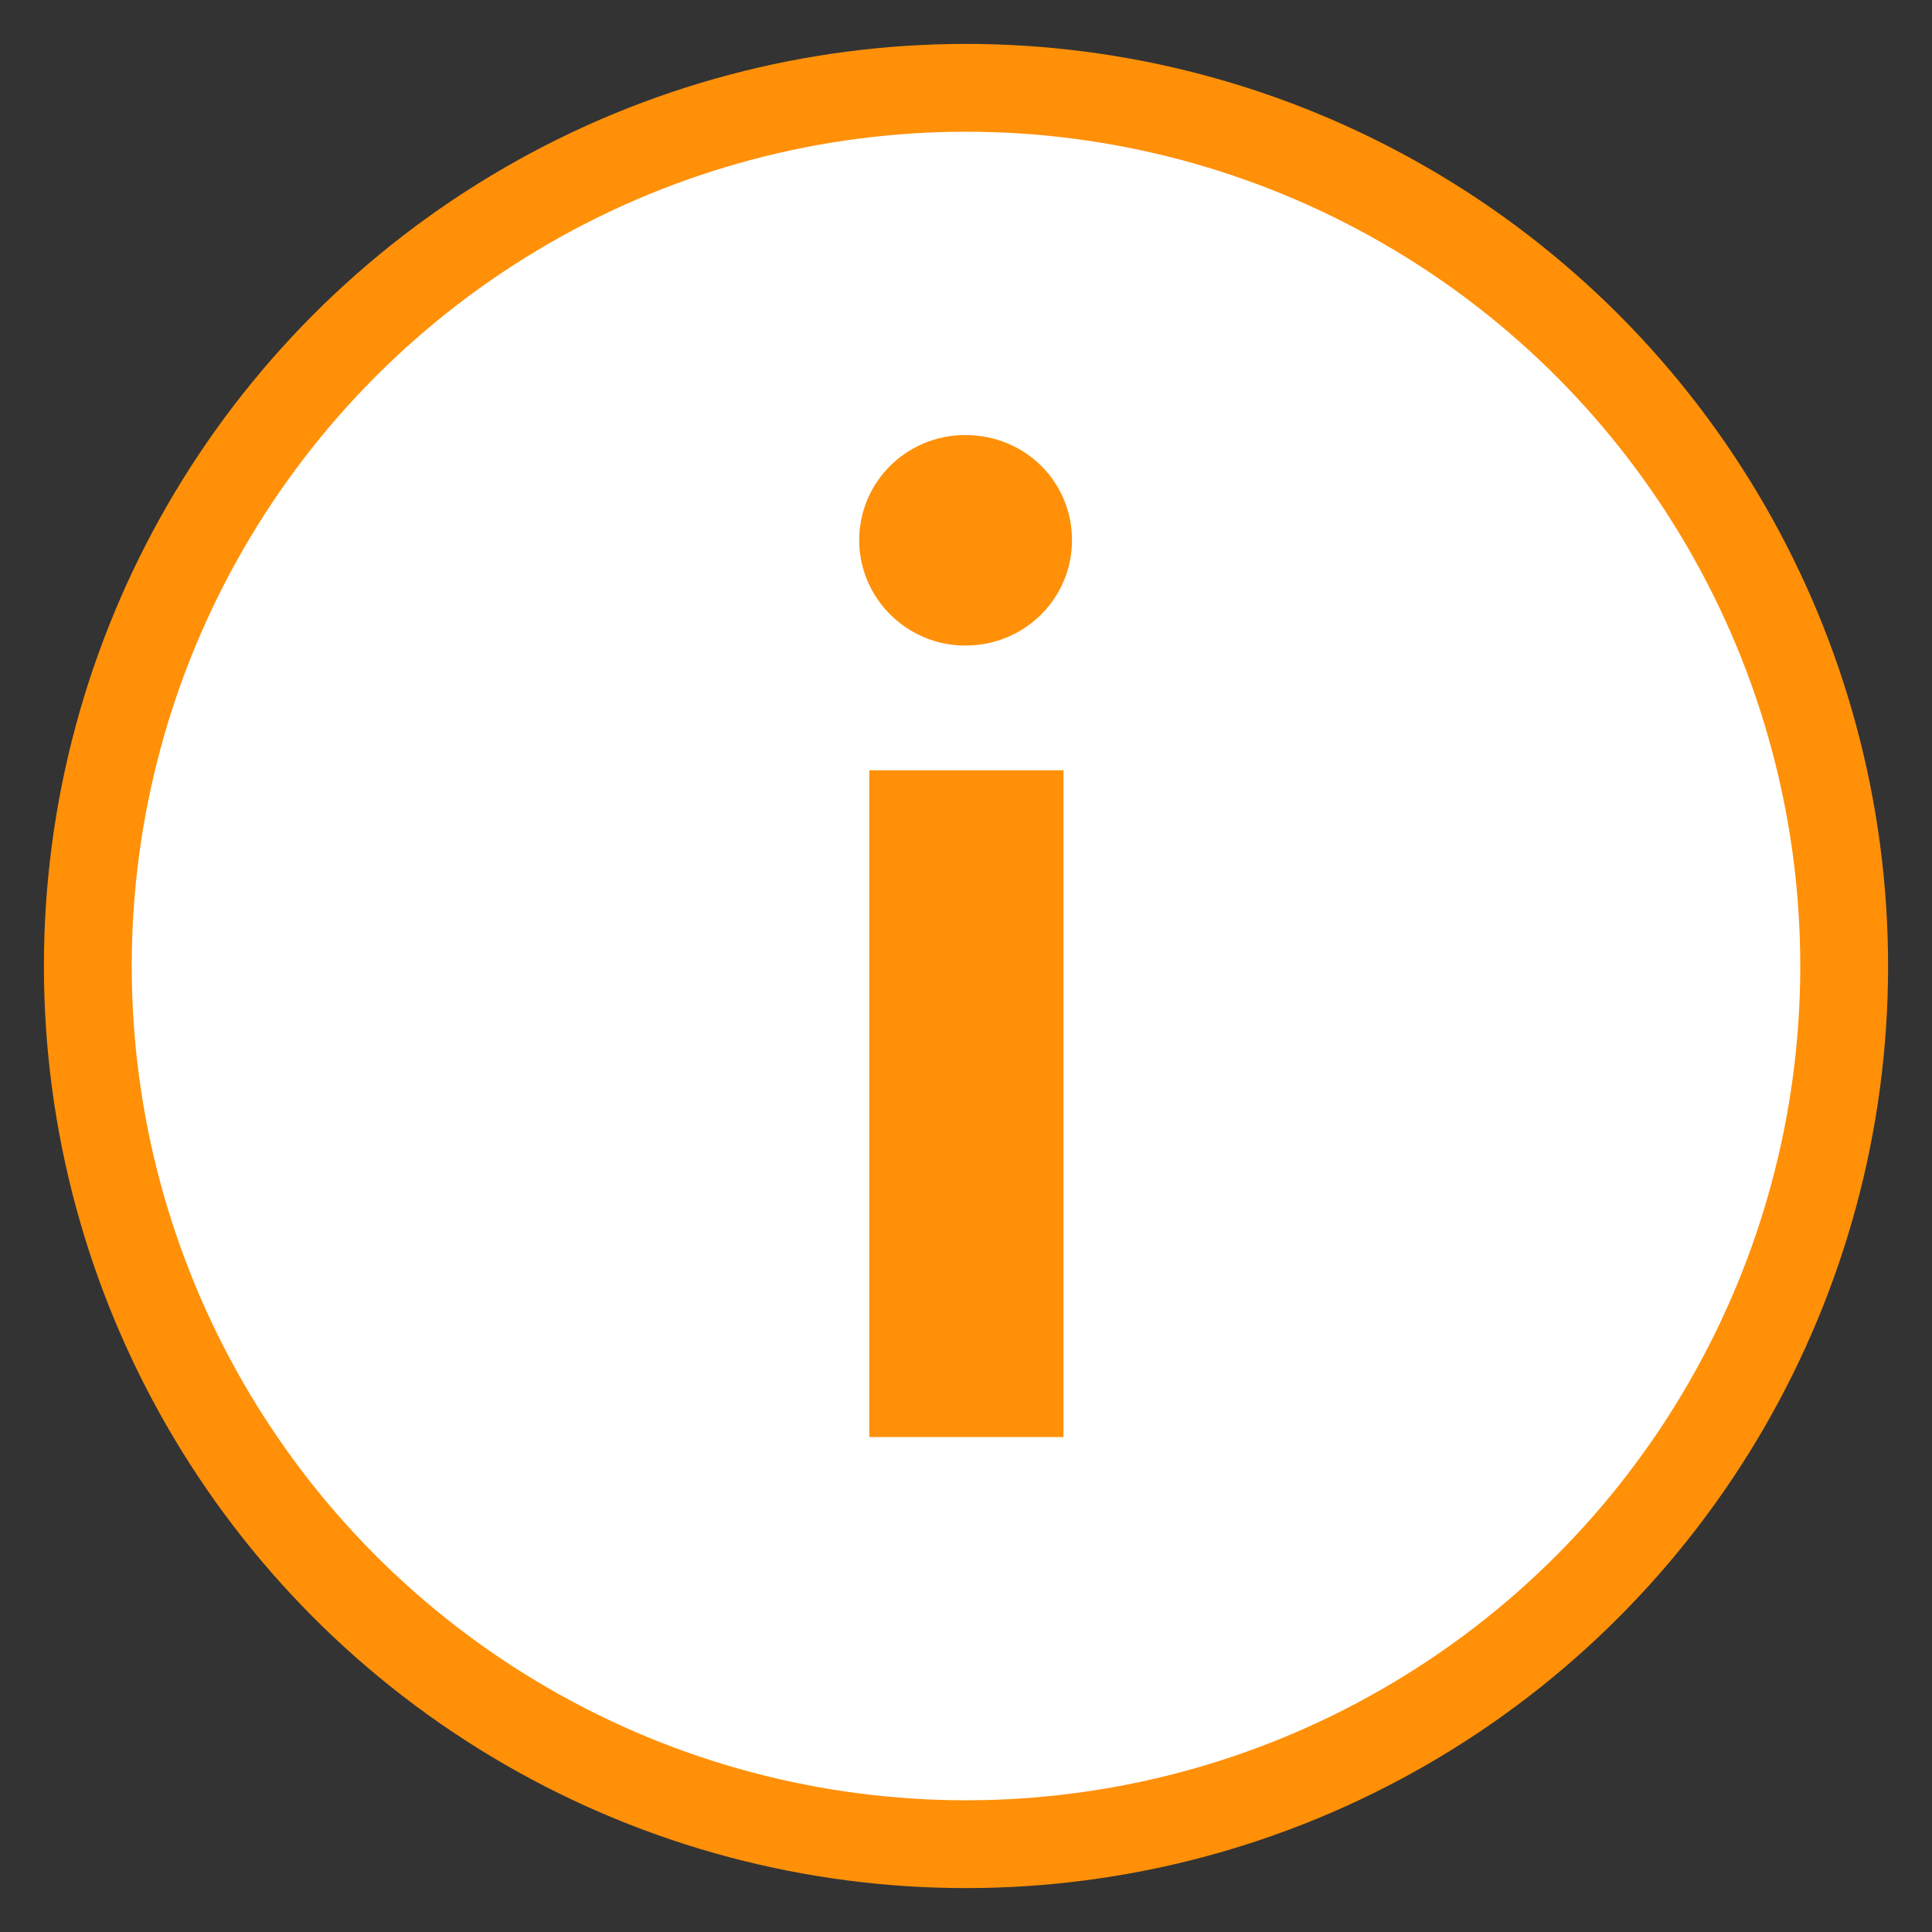<svg width="22px" height="22px" viewBox="0 0 22 22" version="1.1" xmlns="http://www.w3.org/2000/svg" xmlns:xlink="http://www.w3.org/1999/xlink"><rect x="0" y="0" width="22" height="22" fill="#333333" stroke="none"/> <title>Group 7</title> <desc>Created with Sketch.</desc> <g id="Page-1" stroke="none" stroke-width="1" fill="none" fill-rule="evenodd"> <g id="VP-Photo--Upload" transform="translate(-73, -255)"> <g id="Group-7" transform="translate(74, 256)"> <circle id="Oval" stroke="#FF9008" fill="#FFFFFF" cx="10" cy="10" r="10"></circle> <path d="M8.899,15.364 L8.899,7.771 L11.11,7.771 L11.11,15.364 L8.899,15.364 Z M9.991,6.351 C9.325,6.351 8.784,5.809 8.784,5.152 C8.784,4.487 9.325,3.954 9.991,3.954 C10.675,3.954 11.207,4.487 11.207,5.152 C11.207,5.809 10.675,6.351 9.991,6.351 Z" id="i" fill="#FF9008" fill-rule="nonzero"></path> </g> </g> </g></svg>